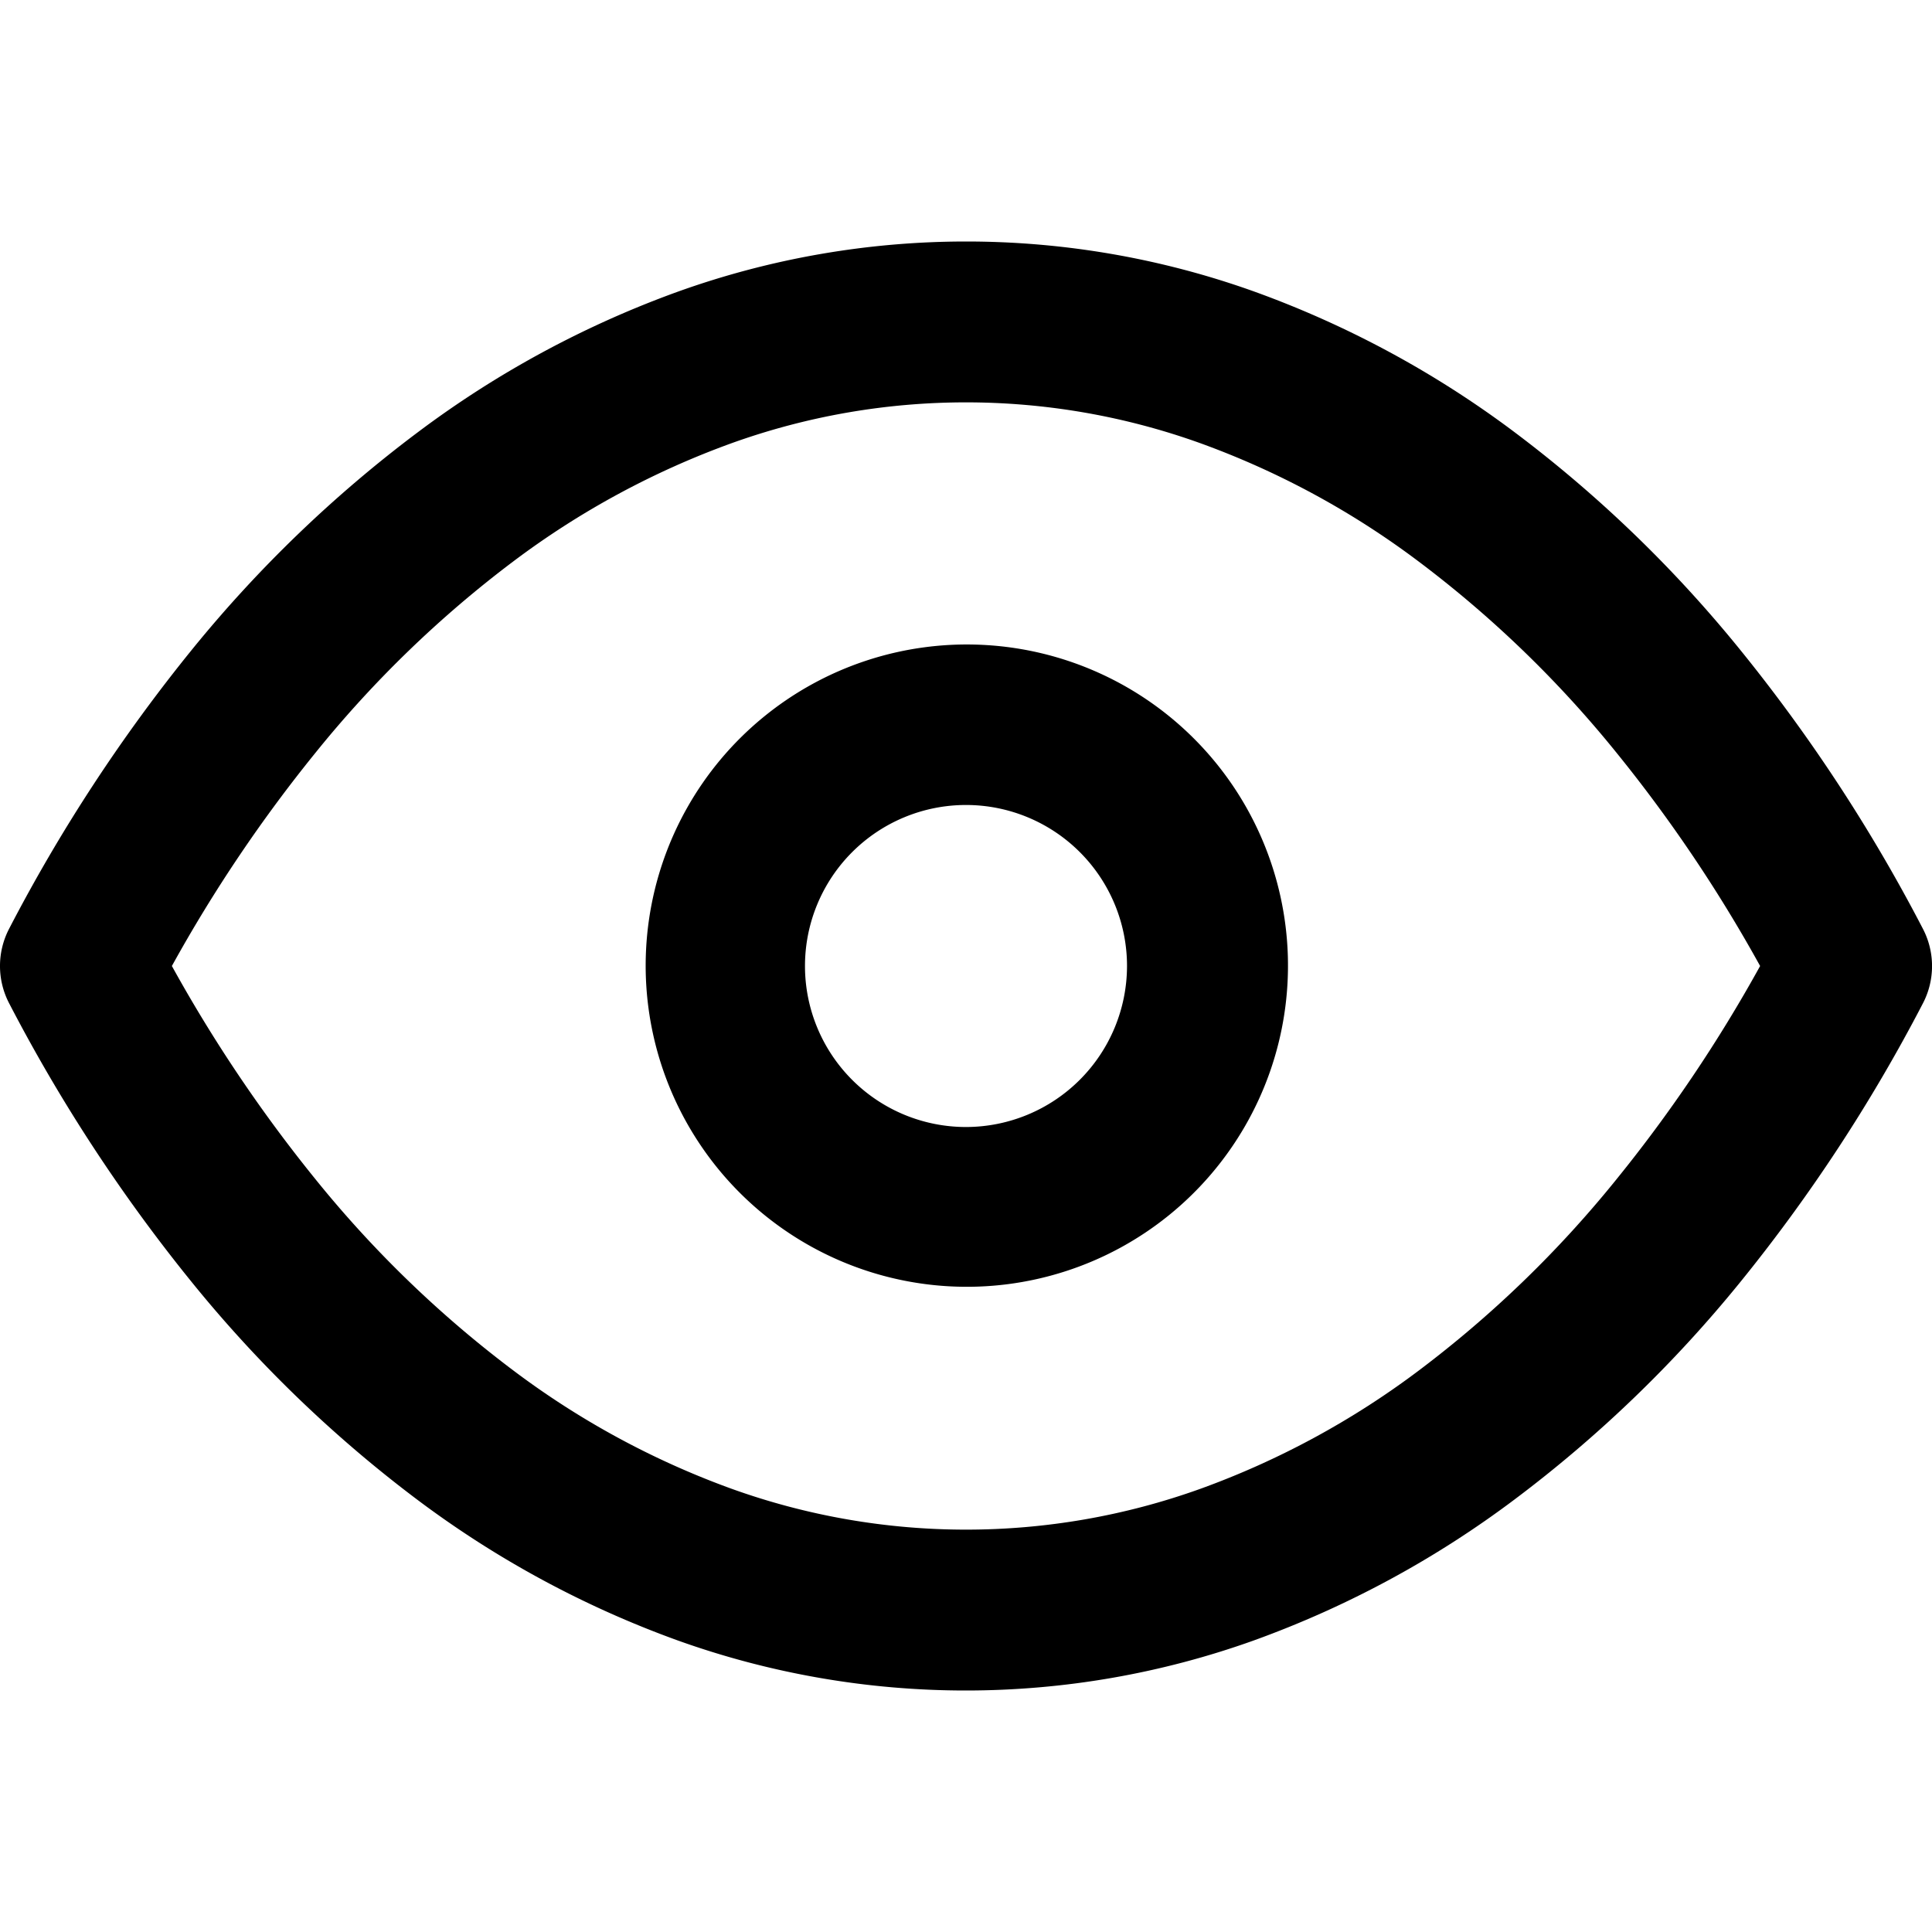<?xml version="1.0" encoding="UTF-8" standalone="no"?> <svg id="Layer_1" data-name="Layer 1" xmlns="http://www.w3.org/2000/svg" viewBox="0 0 512 512"><title>Visible</title><path d="M509.57,246.1A436.89,436.89,0,0,0,461,172a338.91,338.91,0,0,0-59.54-57.4,264.24,264.24,0,0,0-69-37.31,226.24,226.24,0,0,0-152.8,0,264.24,264.24,0,0,0-69,37.31A338.91,338.91,0,0,0,51,172,436.89,436.89,0,0,0,2.43,246.1a21.38,21.38,0,0,0,0,19.8A436.89,436.89,0,0,0,51,340a338.91,338.91,0,0,0,59.54,57.4,264.24,264.24,0,0,0,69,37.31,226.24,226.24,0,0,0,152.8,0,264.24,264.24,0,0,0,69-37.31A338.91,338.91,0,0,0,461,340a436.89,436.89,0,0,0,48.59-74.1A21.38,21.38,0,0,0,509.57,246.1ZM428,313a296,296,0,0,1-52,50.2,221.59,221.59,0,0,1-57.86,31.34,183.63,183.63,0,0,1-124.26,0A221.59,221.59,0,0,1,136,363.16,296,296,0,0,1,84,313a386.32,386.32,0,0,1-38.45-57A386.32,386.32,0,0,1,84,199a296,296,0,0,1,52-50.2,221.59,221.59,0,0,1,57.86-31.34,183.63,183.63,0,0,1,124.26,0A221.59,221.59,0,0,1,376,148.84,296,296,0,0,1,428,199a386.32,386.32,0,0,1,38.45,57A386.32,386.32,0,0,1,428,313Z"/><path d="M316.34,195.66a85.11,85.11,0,1,0,18.28,27.12A85,85,0,0,0,316.34,195.66ZM256,298.67A42.67,42.67,0,1,1,298.67,256,42.72,42.72,0,0,1,256,298.67Z"/></svg>
